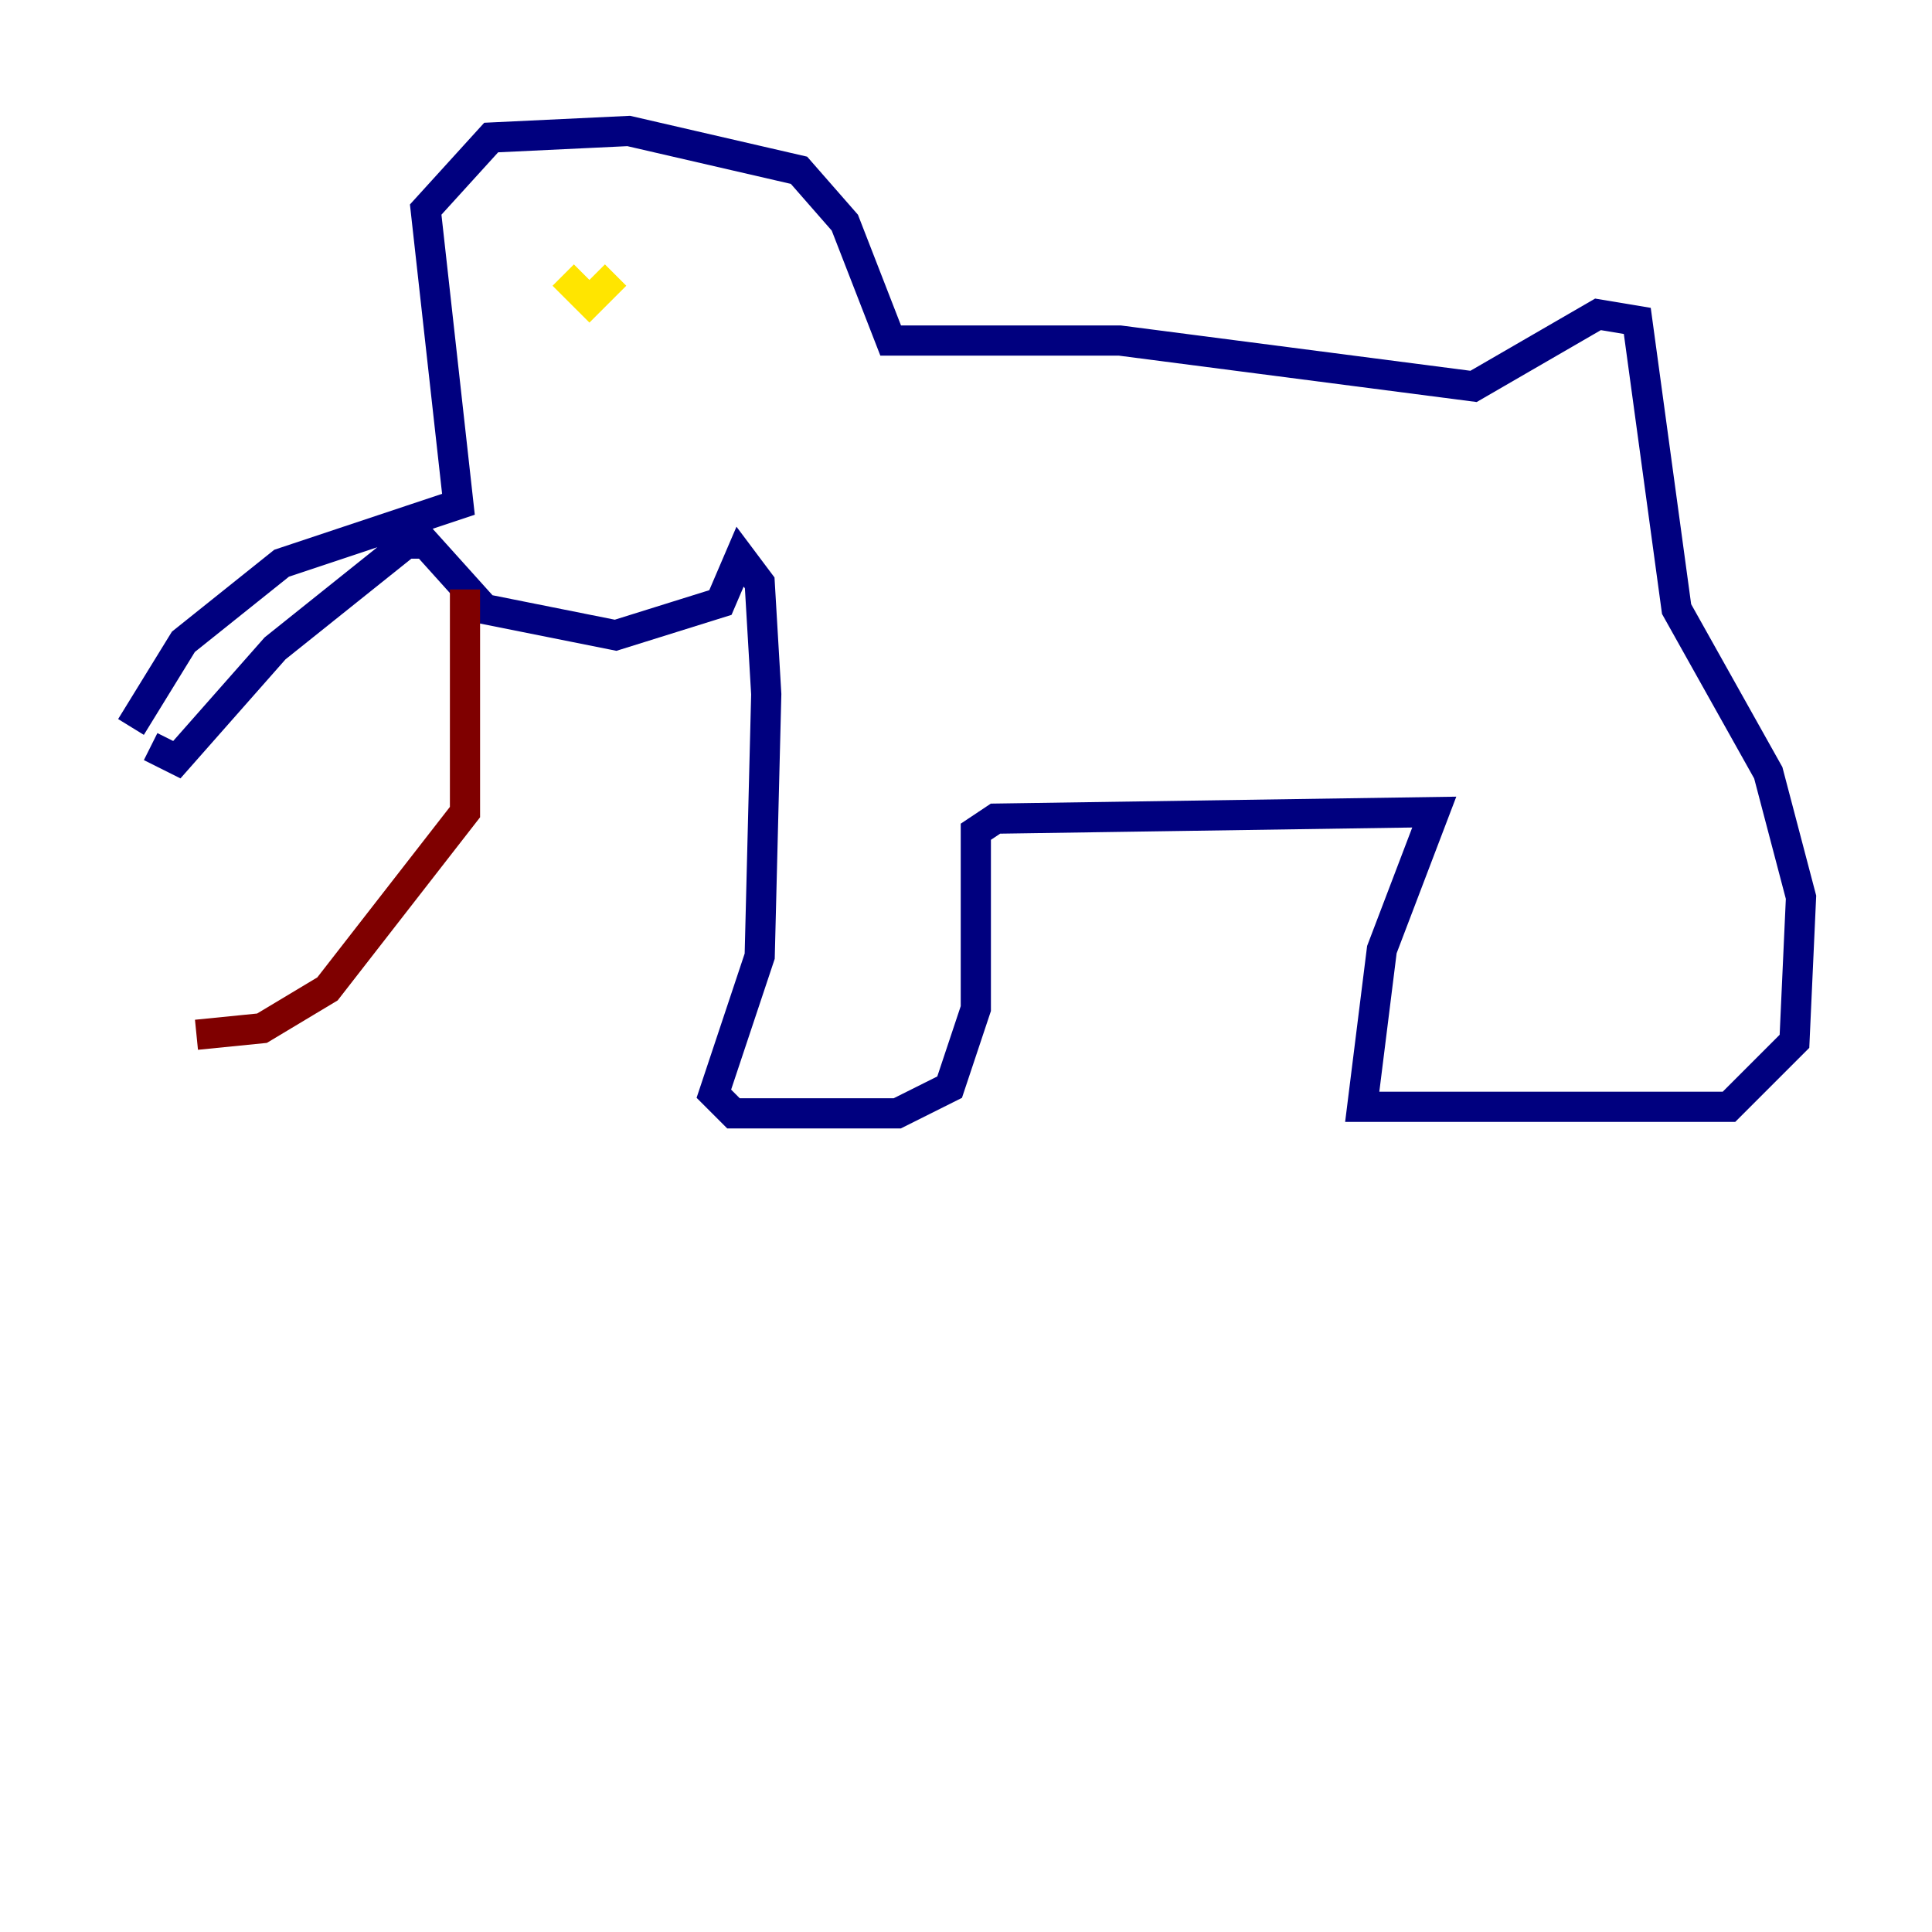 <?xml version="1.0" encoding="utf-8" ?>
<svg baseProfile="tiny" height="128" version="1.2" viewBox="0,0,128,128" width="128" xmlns="http://www.w3.org/2000/svg" xmlns:ev="http://www.w3.org/2001/xml-events" xmlns:xlink="http://www.w3.org/1999/xlink"><defs /><polyline fill="none" points="9.98,49.464 11.715,50.332 18.224,42.956 26.902,36.014 28.203,36.014 32.108,40.352 40.786,42.088 47.729,39.919 49.031,36.881 50.332,38.617 50.766,45.993 50.332,63.349 47.295,72.461 48.597,73.763 59.444,73.763 62.915,72.027 64.651,66.82 64.651,55.105 65.953,54.237 95.024,53.803 91.552,62.915 90.251,73.329 114.549,73.329 118.888,68.99 119.322,59.444 117.153,51.2 111.078,40.352 108.475,21.261 105.871,20.827 97.627,25.6 74.197,22.563 59.01,22.563 55.973,14.752 52.936,11.281 41.654,8.678 32.542,9.112 28.203,13.885 30.373,33.41 18.658,37.315 12.149,42.522 8.678,48.163" stroke="#00007f" stroke-width="2" /><polyline fill="none" points="39.051,18.224 39.051,18.224" stroke="#00d4ff" stroke-width="2" /><polyline fill="none" points="37.315,18.224 39.051,19.959 40.786,18.224" stroke="#ffe500" stroke-width="2" /><polyline fill="none" points="30.807,39.051 30.807,53.803 21.695,65.519 17.356,68.122 13.017,68.556" stroke="#7f0000" stroke-width="2" /></svg>